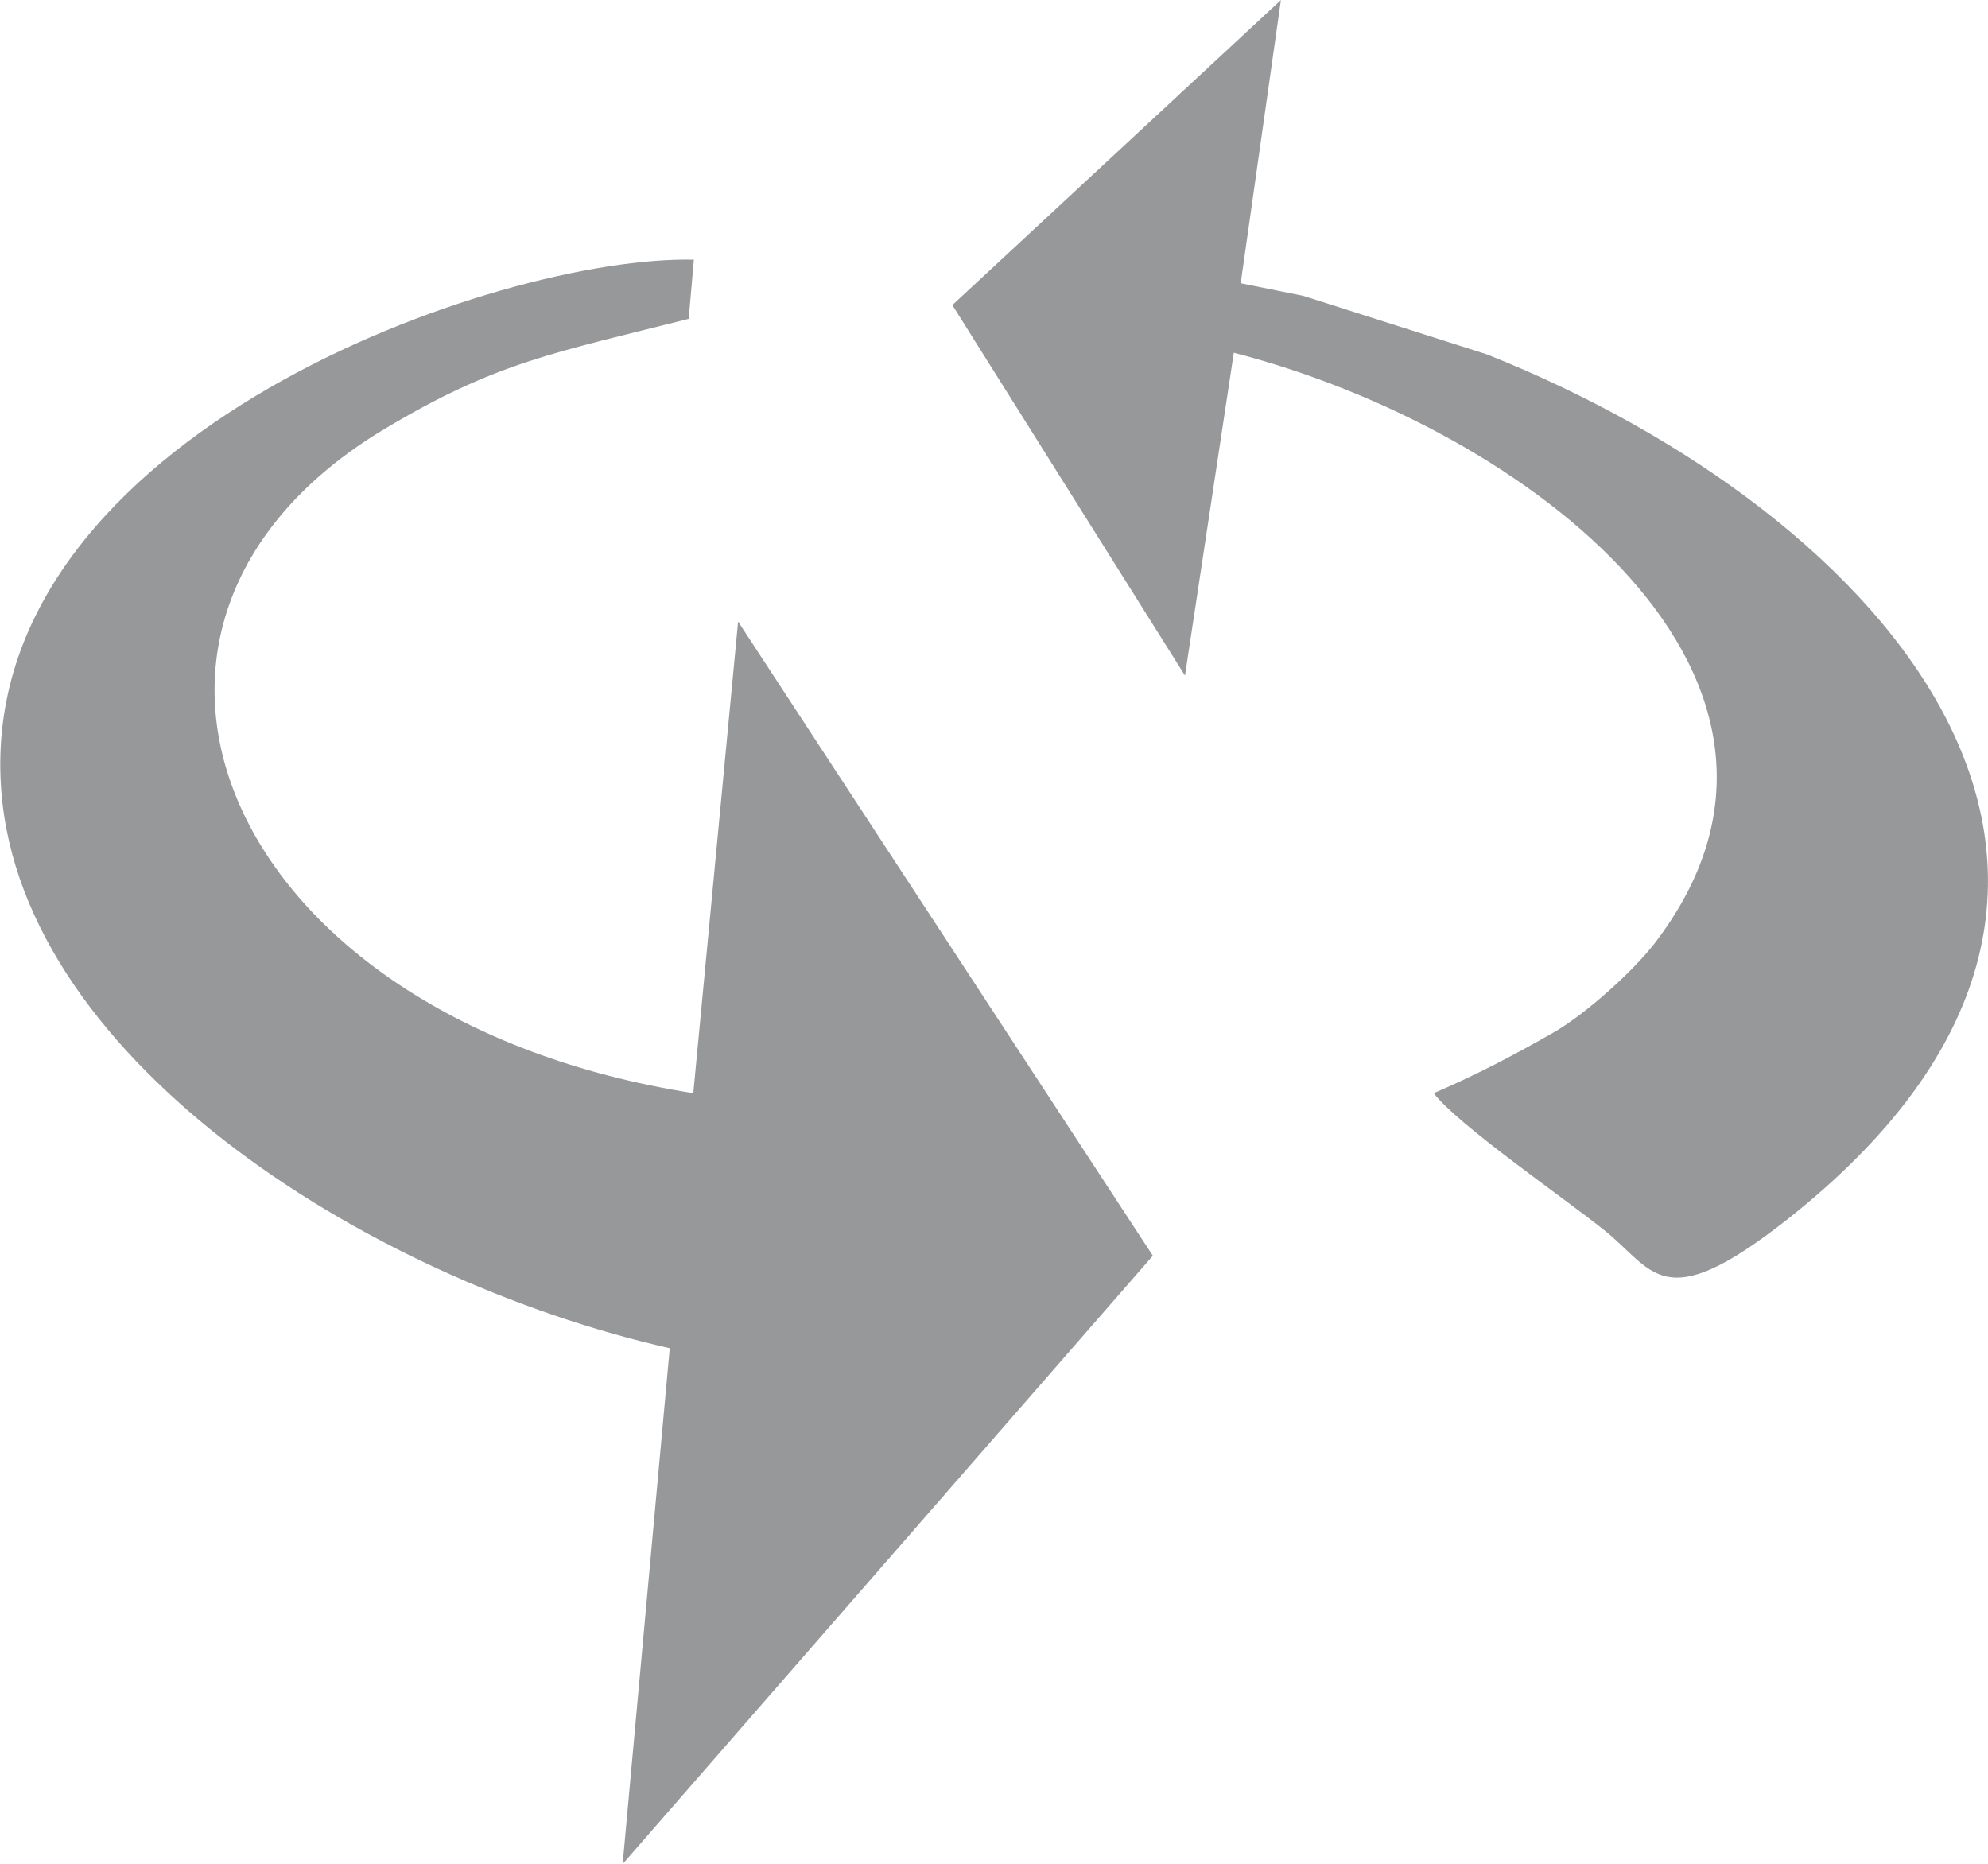 <?xml version="1.0" encoding="UTF-8"?>
<!DOCTYPE svg PUBLIC "-//W3C//DTD SVG 1.1//EN" "http://www.w3.org/Graphics/SVG/1.1/DTD/svg11.dtd">
<!-- Creator: CorelDRAW X7 -->
<svg xmlns="http://www.w3.org/2000/svg" xml:space="preserve" width="7.361mm" height="6.902mm" version="1.1" style="shape-rendering:geometricPrecision; text-rendering:geometricPrecision; image-rendering:optimizeQuality; fill-rule:evenodd; clip-rule:evenodd"
viewBox="0 0 3461 3245"
 xmlns:xlink="http://www.w3.org/1999/xlink">
 <defs>
  <style type="text/css">
   <![CDATA[
    .fil0 {fill:#96989A}
   ]]>
  </style>
 </defs>
 <g id="Capa_x0020_1">
  <g id="_2547892587312">
   <path class="fil0" d="M1166 2347l-82 898 923 -1059 -722 -1104 -78 821c-818,-128 -1105,-816 -538,-1156 195,-117 297,-133 530,-192l9 -103c-340,-8 -1232,304 -1207,903 19,479 631,871 1165,992z"/>
   <path class="fil0" d="M1658 531l405 645 85 -562c509,131 1085,570 732,1029 -40,51 -120,122 -173,153 -68,39 -136,75 -211,107 42,55 225,181 295,237 89,70 101,155 319,-16 746,-587 174,-1230 -521,-1507l-320 -102 -109 -22 70 -493 -572 531z"/>
  </g>
 </g>
</svg>